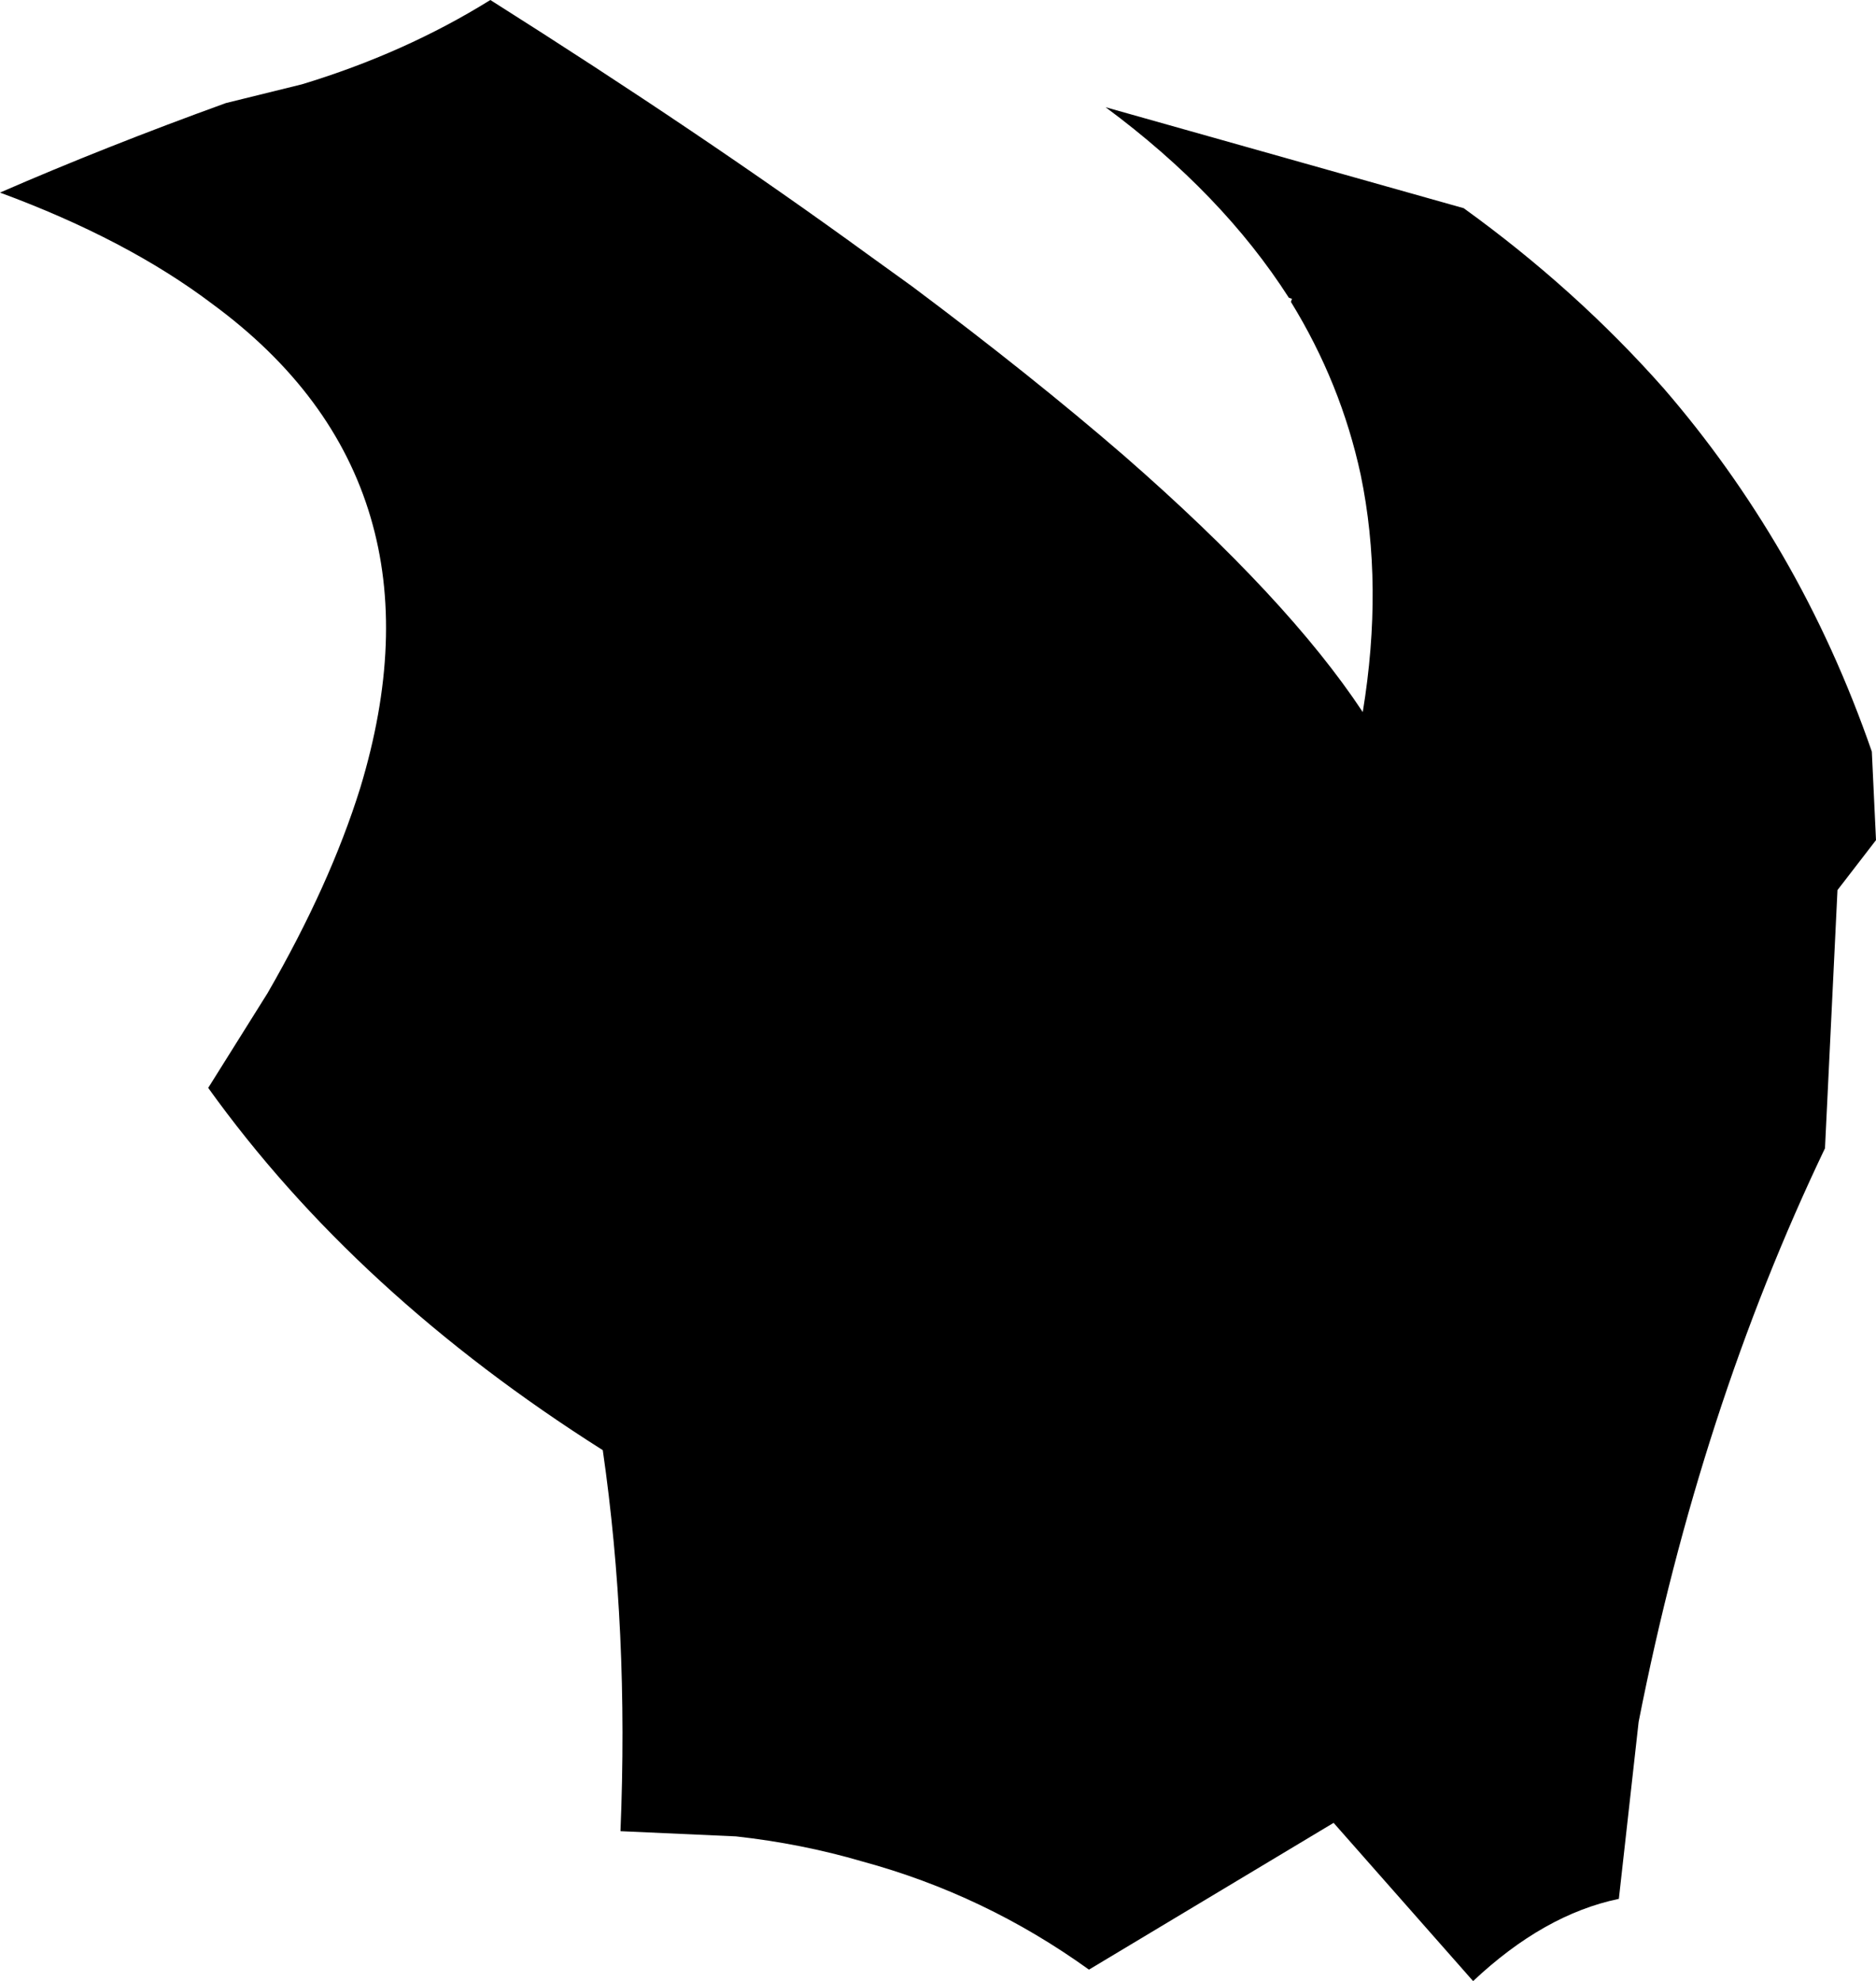 <?xml version="1.0" encoding="UTF-8" standalone="no"?>
<svg xmlns:xlink="http://www.w3.org/1999/xlink" height="95.15px" width="90.1px" xmlns="http://www.w3.org/2000/svg">
  <g transform="matrix(1.0, 0.0, 0.0, 1.0, -160.9, -135.8)">
    <path d="M231.2 145.8 Q236.6 149.7 240.8 154.45 244.0 158.15 246.5 162.45 249.05 166.85 250.8 171.9 L251.0 176.15 249.15 178.55 248.55 190.95 Q242.55 203.5 239.6 218.5 L238.65 227.0 Q235.05 227.75 231.65 230.95 L224.95 223.35 213.2 230.4 Q208.2 226.8 202.3 225.2 199.4 224.35 196.25 224.0 L190.7 223.75 Q191.1 214.1 189.85 205.45 178.0 197.95 170.9 188.05 L173.75 183.5 Q176.75 178.3 178.2 173.65 180.4 166.4 178.7 160.65 176.95 154.7 171.1 150.4 167.0 147.3 160.9 145.05 165.95 142.85 171.75 140.75 L175.4 139.85 Q180.35 138.35 184.45 135.8 194.65 142.25 202.55 148.0 L204.7 149.55 Q210.45 153.85 214.9 157.7 222.75 164.55 226.35 170.0 227.35 163.9 226.25 158.6 225.3 154.2 222.9 150.3 L222.95 150.15 222.8 150.1 Q219.6 145.1 214.0 140.95 L231.2 145.8" fill="#000000" fill-rule="evenodd" stroke="none"/>
  </g>
</svg>
